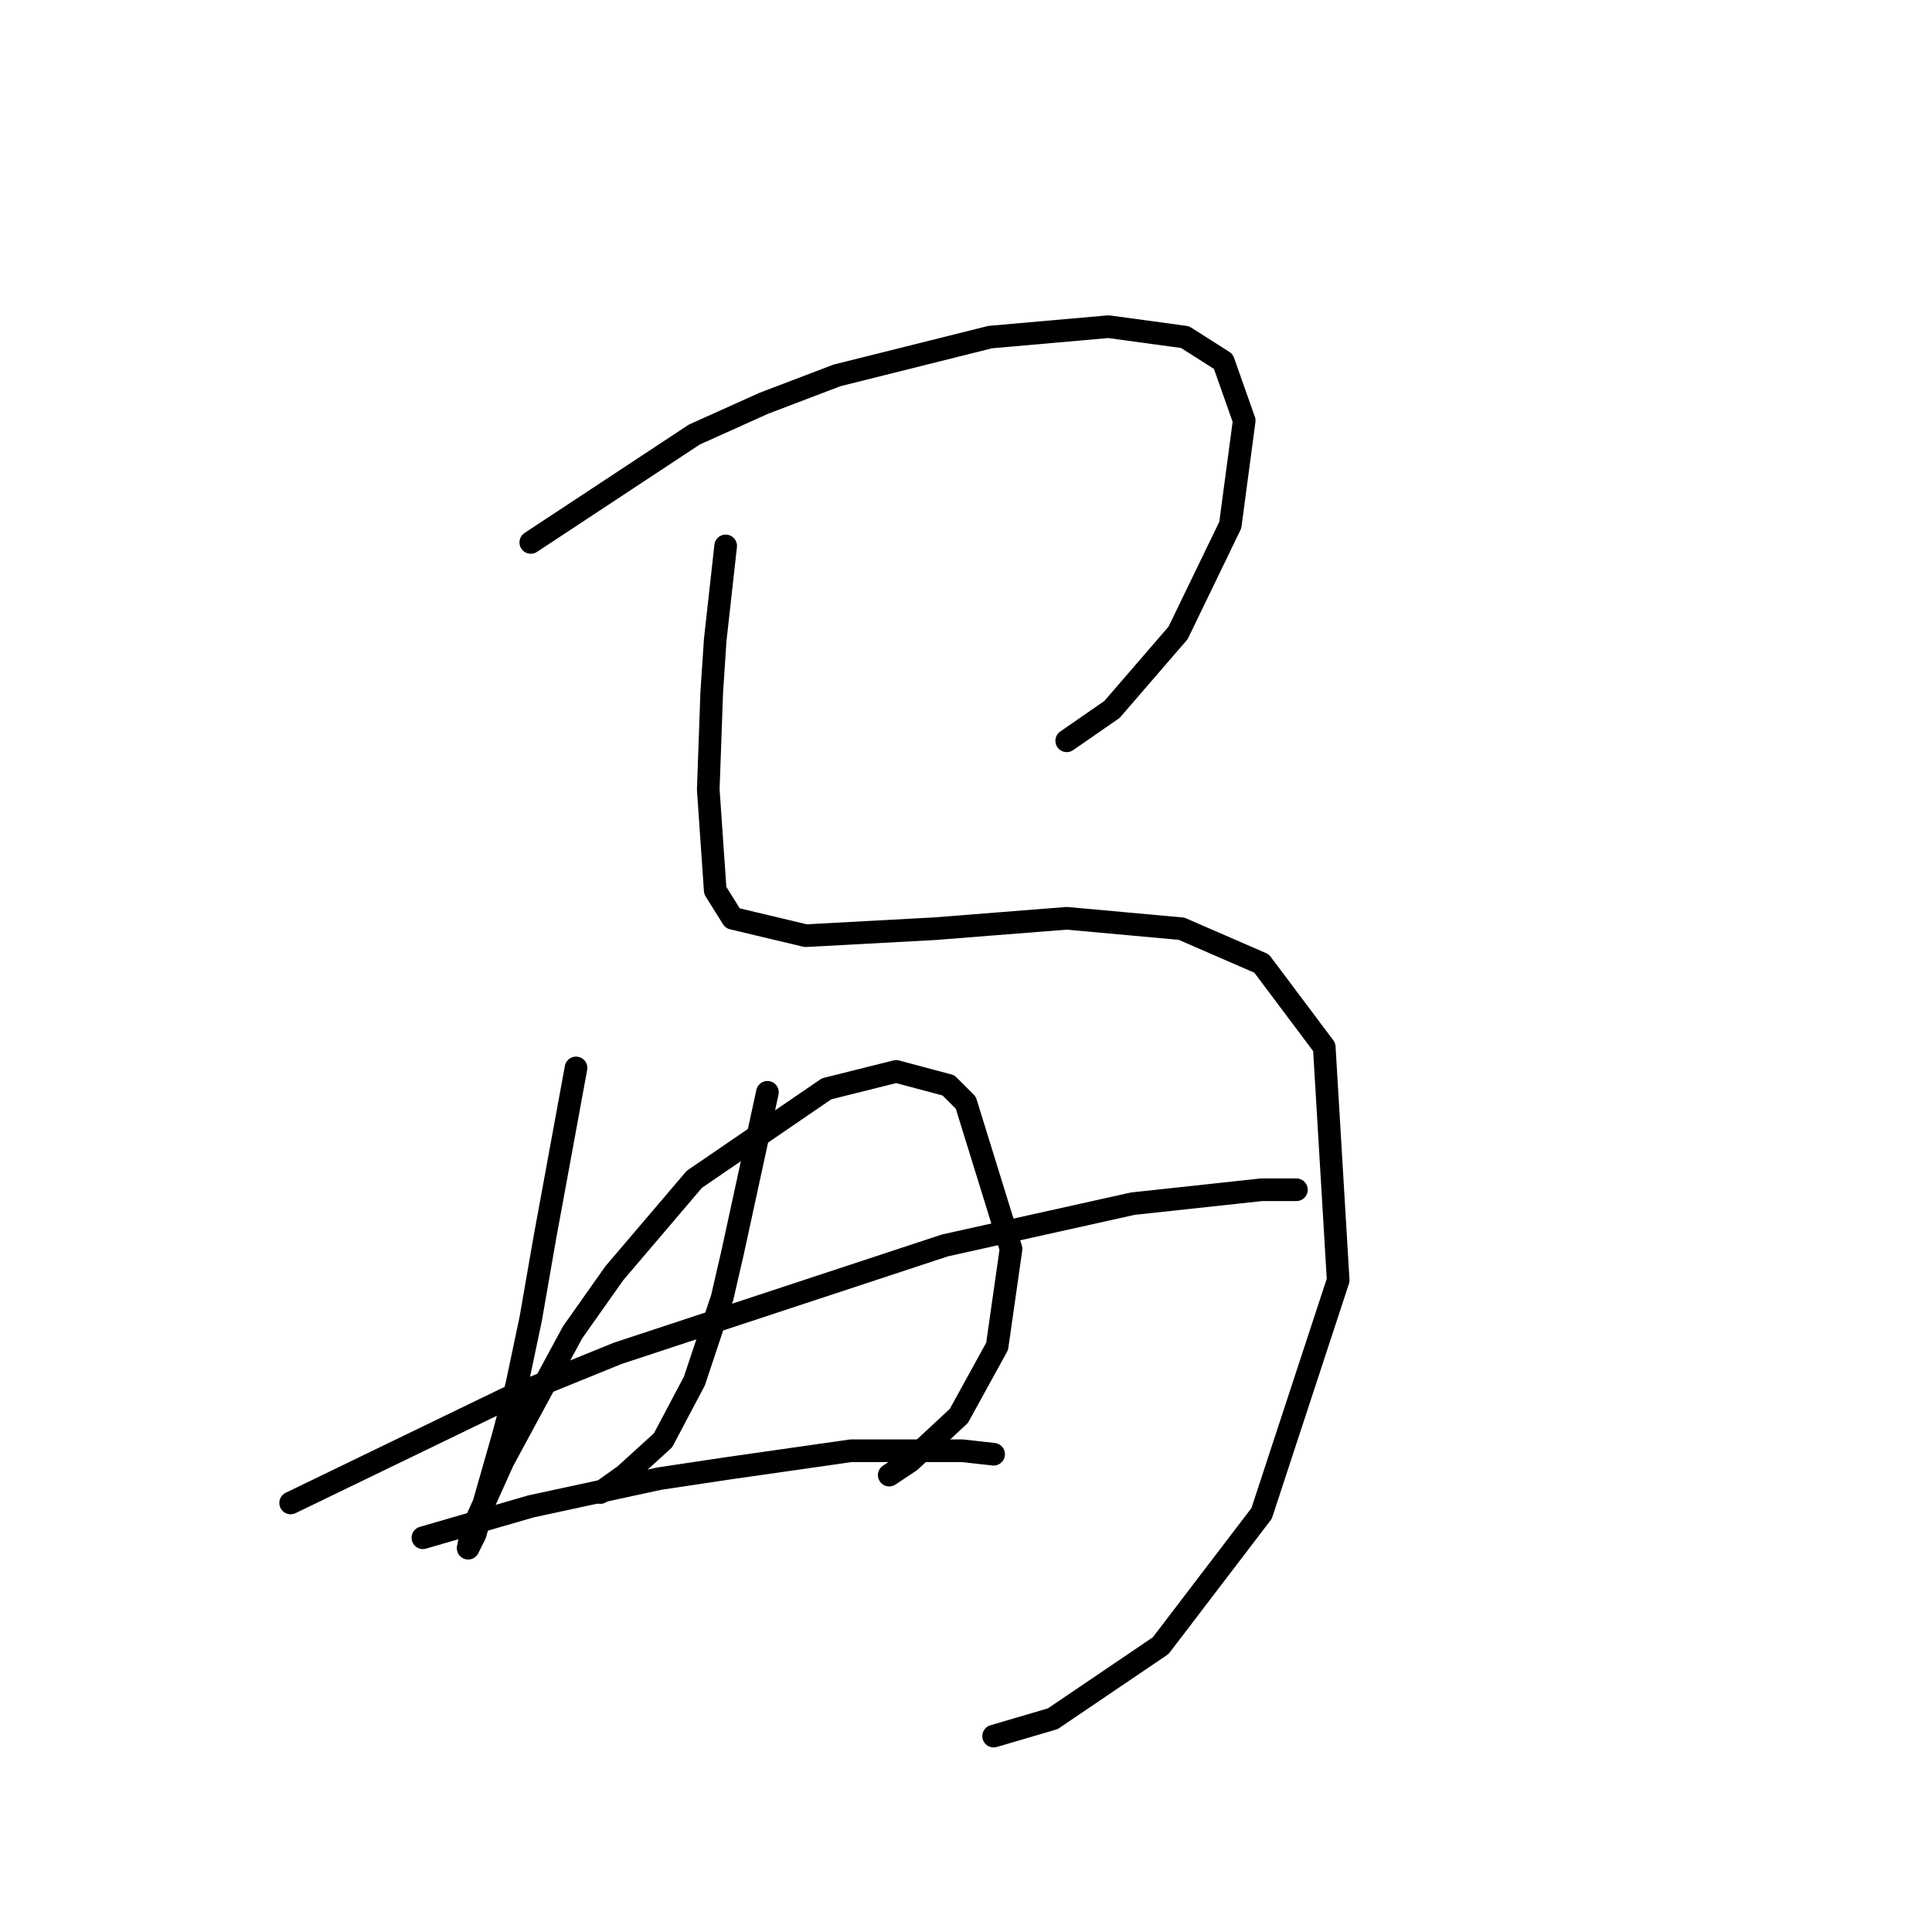 <?xml version="1.0" standalone="no"?>
    <svg width="256" height="256" xmlns="http://www.w3.org/2000/svg" version="1.1">
    <polyline stroke="black" stroke-width="3" stroke-linecap="round" fill="transparent" stroke-linejoin="round" points="70.331 71.875 92.004 57.58 101.227 53.43 110.911 49.74 131.201 44.668 146.88 43.285 157.025 44.668 162.097 47.896 164.864 55.735 163.02 69.569 156.103 83.865 147.341 94.01 141.346 98.16 141.346 98.16 " />
        <polyline stroke="black" stroke-width="3" stroke-linecap="round" fill="transparent" stroke-linejoin="round" points="96.155 72.336 94.771 84.787 94.31 91.704 93.849 104.616 94.771 117.989 97.077 121.678 106.761 123.984 123.823 123.061 141.346 121.678 156.564 123.061 167.17 127.673 175.47 138.74 177.315 169.636 167.17 200.533 153.797 218.056 139.502 227.74 131.662 230.045 131.662 230.045 " />
        <polyline stroke="black" stroke-width="3" stroke-linecap="round" fill="transparent" stroke-linejoin="round" points="76.326 141.507 72.176 164.103 70.331 174.709 68.486 183.47 66.642 190.388 62.953 203.299 62.031 205.144 62.492 202.838 66.642 193.616 75.865 176.553 81.398 168.714 92.004 156.263 109.528 144.274 118.75 141.968 125.668 143.813 127.973 146.118 133.968 165.486 132.124 178.398 127.051 187.621 120.595 193.616 117.828 195.46 117.828 195.46 " />
        <polyline stroke="black" stroke-width="3" stroke-linecap="round" fill="transparent" stroke-linejoin="round" points="101.688 144.735 97.077 165.947 95.694 171.942 92.004 183.009 87.854 190.849 82.782 195.46 79.554 197.766 79.554 197.766 " />
        <polyline stroke="black" stroke-width="3" stroke-linecap="round" fill="transparent" stroke-linejoin="round" points="38.512 199.149 67.103 185.315 81.859 179.32 125.206 165.025 150.108 159.491 167.17 157.647 171.781 157.647 171.781 157.647 " />
        <polyline stroke="black" stroke-width="3" stroke-linecap="round" fill="transparent" stroke-linejoin="round" points="56.036 203.761 70.331 199.61 87.393 195.921 96.616 194.538 112.756 192.232 127.512 192.232 131.662 192.693 131.662 192.693 " />
        </svg>